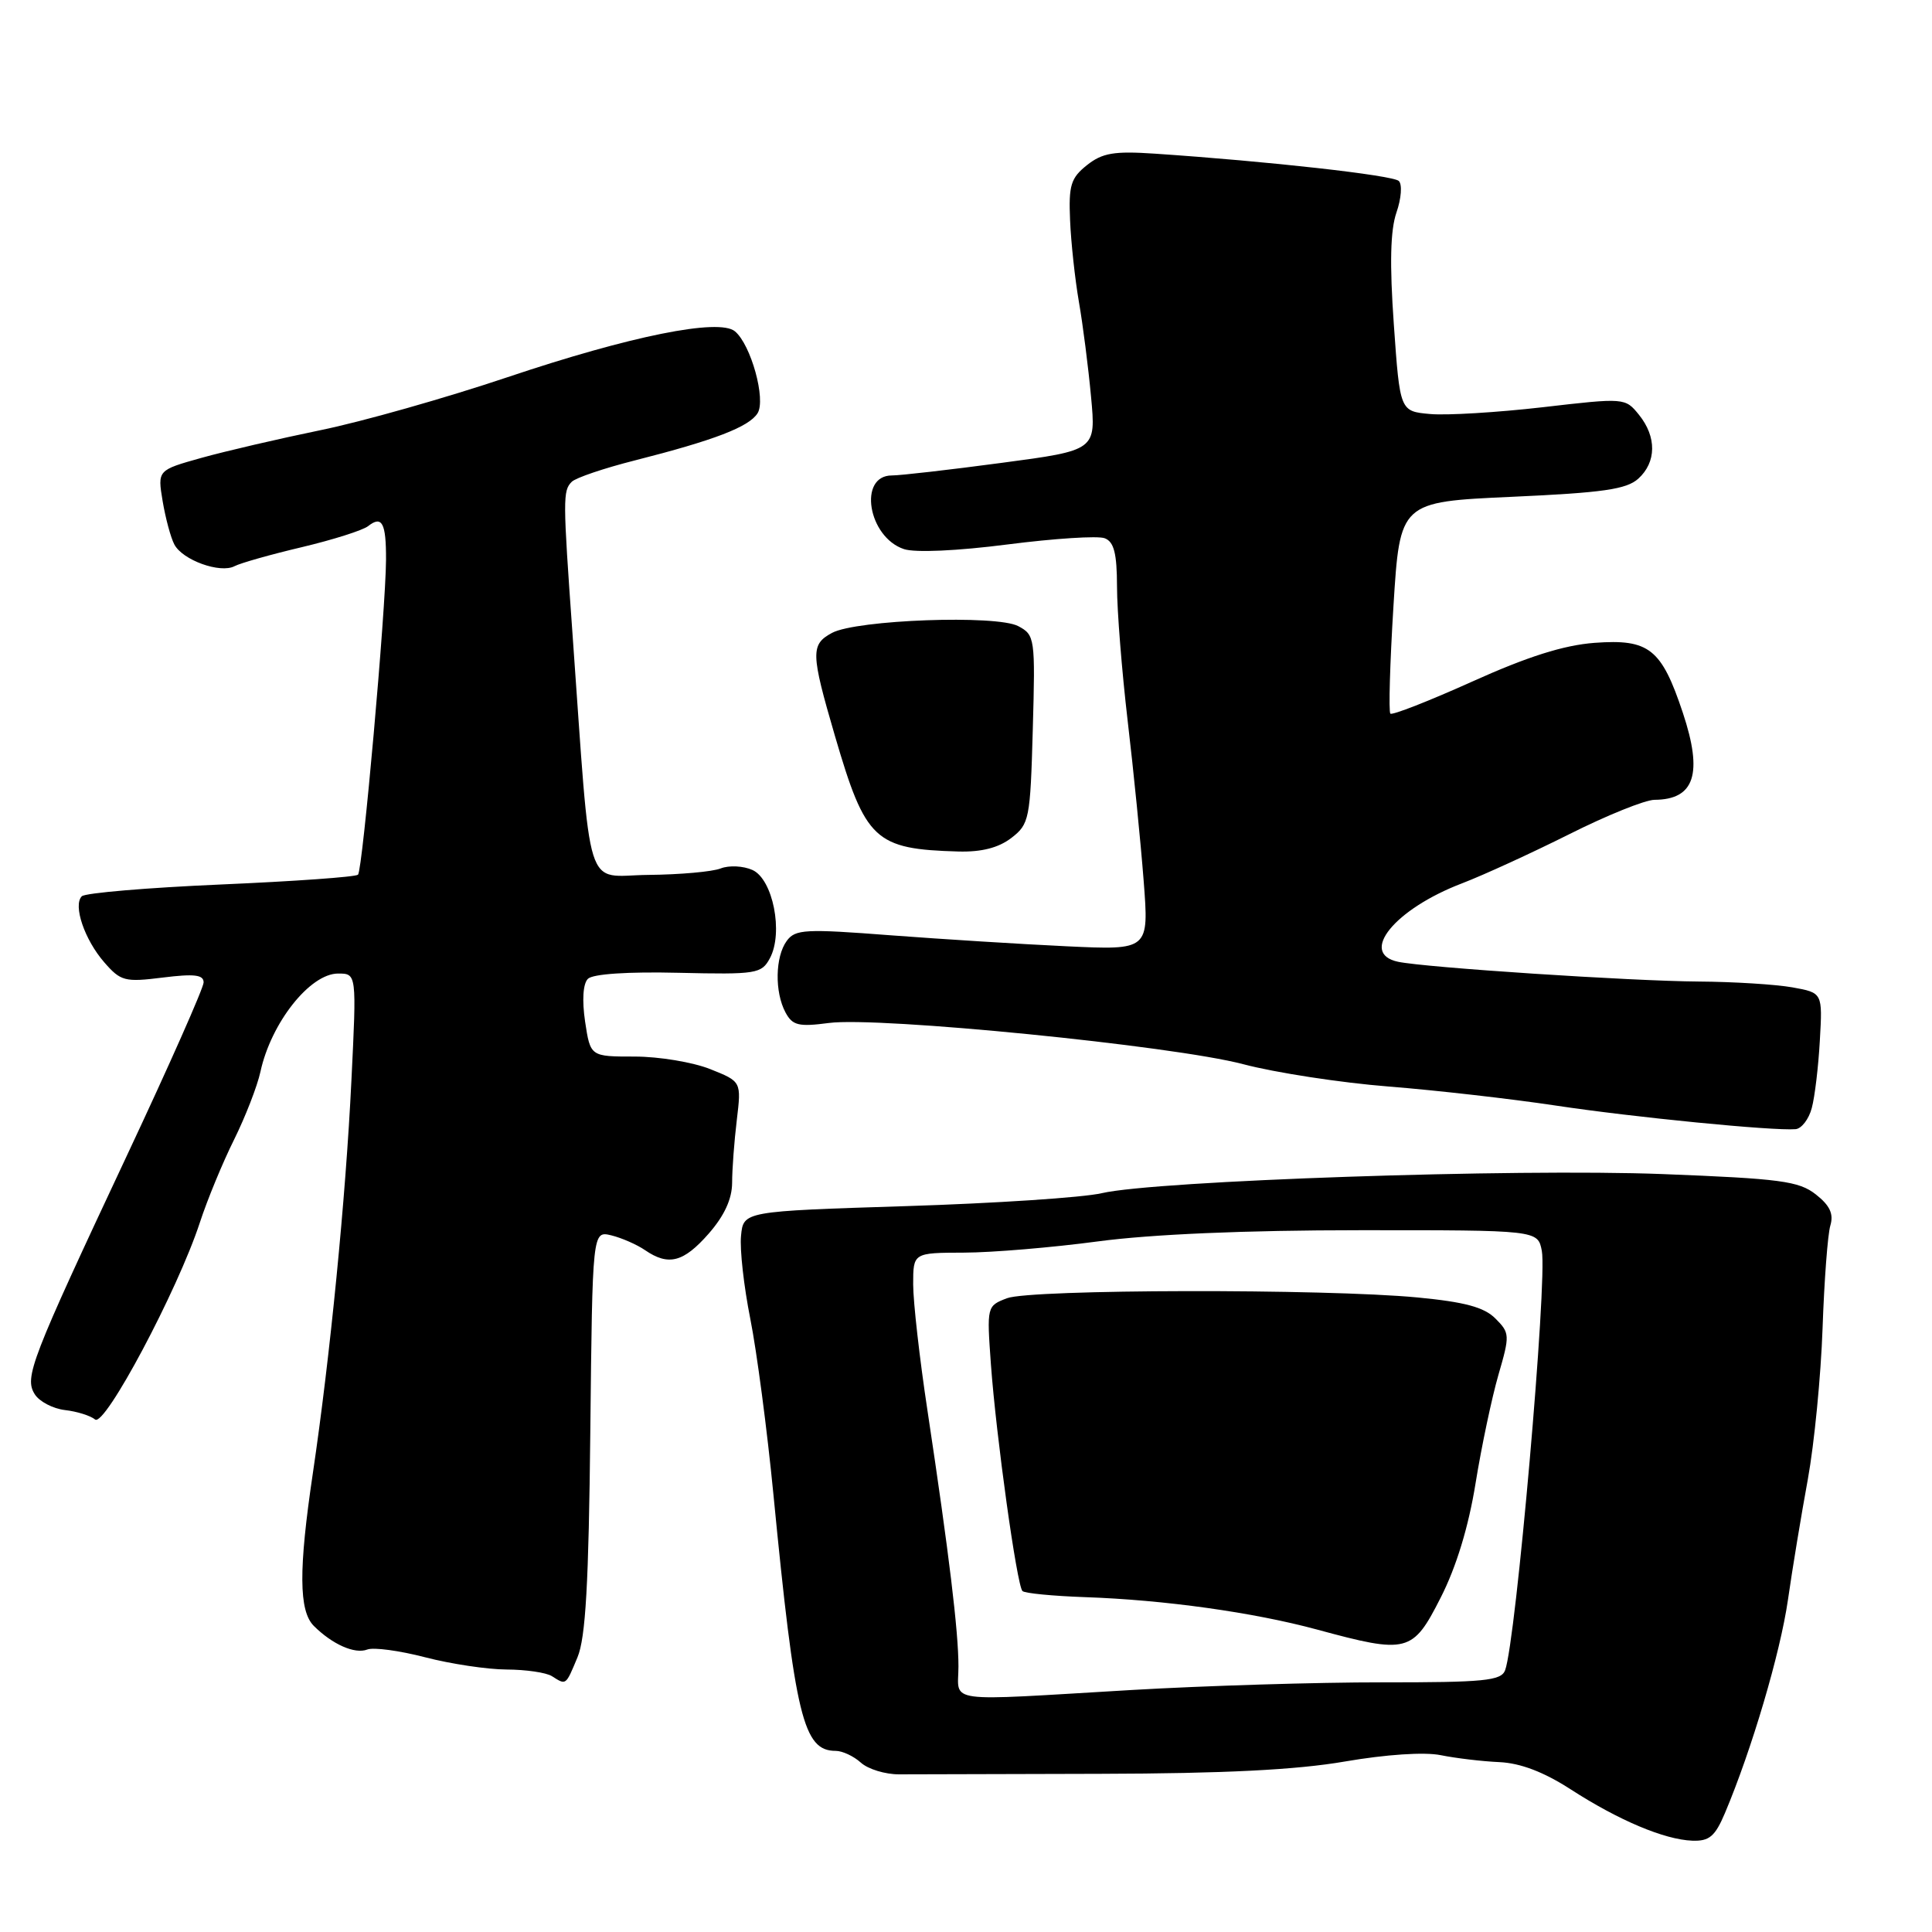 <?xml version="1.0" encoding="UTF-8" standalone="no"?>
<!DOCTYPE svg PUBLIC "-//W3C//DTD SVG 1.1//EN" "http://www.w3.org/Graphics/SVG/1.1/DTD/svg11.dtd" >
<svg xmlns="http://www.w3.org/2000/svg" xmlns:xlink="http://www.w3.org/1999/xlink" version="1.1" viewBox="0 0 256 256">
 <g >
 <path fill="currentColor"
d=" M 228.56 240.25 C 232.11 231.85 235.89 219.06 236.91 212.00 C 237.50 207.87 238.69 200.68 239.55 196.00 C 240.40 191.32 241.28 182.32 241.50 176.00 C 241.72 169.68 242.18 163.55 242.53 162.39 C 242.99 160.85 242.47 159.73 240.61 158.27 C 238.36 156.50 235.94 156.18 220.28 155.57 C 200.78 154.82 153.15 156.44 146.00 158.10 C 143.53 158.68 131.82 159.45 120.00 159.82 C 98.50 160.50 98.50 160.50 98.19 163.76 C 98.01 165.55 98.57 170.50 99.42 174.76 C 100.27 179.02 101.65 189.47 102.48 198.00 C 105.36 227.57 106.44 232.00 110.74 232.00 C 111.62 232.00 113.12 232.70 114.07 233.56 C 115.02 234.42 117.31 235.12 119.15 235.11 C 120.99 235.11 132.98 235.07 145.79 235.04 C 162.22 235.00 171.76 234.52 178.20 233.41 C 183.66 232.47 188.76 232.13 190.91 232.57 C 192.89 232.97 196.38 233.39 198.67 233.49 C 201.48 233.62 204.56 234.80 208.11 237.09 C 214.47 241.20 220.53 243.76 224.24 243.90 C 226.49 243.98 227.25 243.34 228.56 240.25 Z  M 76.52 219.60 C 77.60 217.02 78.01 209.82 78.22 189.64 C 78.50 163.09 78.50 163.09 81.00 163.69 C 82.38 164.03 84.39 164.91 85.47 165.65 C 88.58 167.78 90.56 167.27 93.90 163.47 C 95.98 161.09 97.00 158.88 97.01 156.72 C 97.01 154.95 97.29 151.21 97.63 148.41 C 98.24 143.31 98.24 143.31 94.10 141.66 C 91.82 140.75 87.32 140.00 84.09 140.00 C 78.23 140.00 78.23 140.00 77.53 135.38 C 77.11 132.53 77.25 130.35 77.90 129.70 C 78.55 129.05 83.20 128.74 89.90 128.90 C 100.27 129.14 100.91 129.03 102.02 126.96 C 103.82 123.59 102.42 116.51 99.71 115.28 C 98.49 114.73 96.60 114.64 95.50 115.07 C 94.40 115.51 90.08 115.89 85.90 115.93 C 77.32 116.01 78.40 119.44 75.86 84.00 C 74.58 66.06 74.57 65.03 75.76 63.84 C 76.29 63.31 80.04 62.04 84.11 61.01 C 94.66 58.33 99.24 56.57 100.38 54.76 C 101.52 52.95 99.51 45.67 97.38 43.90 C 95.27 42.15 83.53 44.51 67.25 49.98 C 59.10 52.72 47.96 55.88 42.47 57.00 C 36.99 58.13 29.88 59.78 26.69 60.67 C 20.87 62.30 20.87 62.30 21.55 66.40 C 21.93 68.65 22.62 71.24 23.10 72.14 C 24.18 74.22 29.19 76.02 31.08 75.02 C 31.86 74.61 35.88 73.47 40.00 72.50 C 44.12 71.52 48.07 70.27 48.77 69.72 C 50.62 68.26 51.17 69.28 51.15 74.17 C 51.12 80.82 48.05 115.28 47.44 115.90 C 47.14 116.20 38.96 116.78 29.26 117.20 C 19.57 117.62 11.28 118.32 10.84 118.76 C 9.65 119.95 11.20 124.52 13.83 127.53 C 16.00 130.02 16.55 130.16 21.58 129.53 C 25.75 129.01 26.99 129.16 26.98 130.18 C 26.97 130.91 22.42 141.18 16.87 153.00 C 4.04 180.34 3.20 182.51 4.61 184.75 C 5.21 185.71 7.01 186.65 8.60 186.84 C 10.20 187.02 12.00 187.59 12.60 188.09 C 13.88 189.14 23.54 170.97 26.48 162.00 C 27.47 158.97 29.51 154.03 31.02 151.00 C 32.52 147.97 34.09 143.93 34.51 142.01 C 35.91 135.53 41.08 129.00 44.80 129.00 C 47.26 129.00 47.26 129.00 46.56 143.25 C 45.81 158.75 43.73 179.88 41.45 195.24 C 39.56 207.96 39.59 213.45 41.58 215.44 C 44.04 217.89 47.01 219.21 48.67 218.57 C 49.50 218.25 52.95 218.72 56.34 219.60 C 59.73 220.48 64.58 221.21 67.13 221.22 C 69.67 221.23 72.37 221.62 73.13 222.10 C 75.04 223.31 74.94 223.38 76.52 219.60 Z  M 240.07 146.82 C 240.47 145.35 240.95 141.31 241.14 137.85 C 241.50 131.55 241.50 131.55 237.50 130.83 C 235.30 130.44 229.74 130.09 225.15 130.06 C 216.10 130.00 188.90 128.21 185.25 127.44 C 180.02 126.33 184.81 120.45 193.72 117.05 C 196.59 115.95 202.99 113.01 207.95 110.53 C 212.90 108.04 217.98 105.99 219.23 105.98 C 224.55 105.95 225.67 102.52 222.99 94.46 C 220.15 85.94 218.52 84.65 211.29 85.18 C 207.20 85.49 202.44 86.99 195.08 90.31 C 189.35 92.89 184.47 94.80 184.23 94.56 C 183.99 94.32 184.17 87.91 184.64 80.31 C 185.50 66.50 185.50 66.50 200.33 65.83 C 212.37 65.29 215.52 64.84 217.08 63.43 C 219.50 61.24 219.53 57.88 217.17 54.96 C 215.35 52.71 215.27 52.70 204.42 53.96 C 198.41 54.65 191.70 55.06 189.50 54.86 C 185.50 54.50 185.50 54.50 184.69 43.00 C 184.12 34.92 184.23 30.50 185.04 28.15 C 185.68 26.31 185.82 24.43 185.35 23.98 C 184.56 23.22 168.03 21.37 153.00 20.36 C 147.63 20.00 146.07 20.26 144.03 21.88 C 141.89 23.58 141.59 24.55 141.79 29.17 C 141.91 32.10 142.44 36.98 142.96 40.00 C 143.49 43.02 144.21 48.69 144.57 52.58 C 145.23 59.67 145.23 59.67 132.73 61.33 C 125.85 62.25 119.31 63.00 118.18 63.00 C 113.67 63.00 115.01 71.17 119.78 72.76 C 121.26 73.25 126.84 73.00 133.52 72.14 C 139.70 71.35 145.49 70.97 146.38 71.32 C 147.61 71.79 148.00 73.32 148.01 77.72 C 148.01 80.90 148.65 88.90 149.42 95.50 C 150.20 102.10 151.15 111.64 151.54 116.70 C 152.25 125.90 152.25 125.90 141.38 125.39 C 135.39 125.11 124.88 124.45 118.00 123.93 C 106.69 123.06 105.38 123.13 104.25 124.67 C 102.71 126.77 102.63 131.44 104.08 134.15 C 105.01 135.88 105.81 136.08 109.83 135.55 C 116.43 134.68 155.43 138.56 164.73 141.01 C 169.00 142.14 177.68 143.47 184.00 143.97 C 190.32 144.47 200.28 145.61 206.13 146.49 C 216.38 148.04 234.98 149.87 237.93 149.62 C 238.71 149.55 239.68 148.30 240.07 146.82 Z  M 134.00 111.04 C 136.39 109.20 136.52 108.57 136.85 96.65 C 137.19 84.54 137.13 84.14 134.93 82.97 C 132.09 81.44 113.50 82.12 110.25 83.86 C 107.39 85.40 107.43 86.54 110.63 97.50 C 114.69 111.38 115.90 112.51 127.00 112.83 C 130.06 112.91 132.30 112.34 134.00 111.04 Z  M 127.00 220.80 C 127.00 216.16 125.76 205.92 122.90 186.94 C 121.85 180.03 121.00 172.49 121.00 170.19 C 121.00 166.00 121.00 166.00 127.75 165.98 C 131.46 165.97 139.45 165.30 145.50 164.49 C 152.53 163.55 165.02 163.01 180.13 163.01 C 203.77 163.00 203.77 163.00 204.30 165.75 C 205.05 169.68 200.86 217.61 199.43 221.33 C 198.90 222.71 196.61 222.93 183.16 222.92 C 174.55 222.91 159.62 223.37 150.00 223.93 C 124.64 225.42 127.00 225.75 127.00 220.80 Z  M 190.89 211.71 C 192.97 207.63 194.59 202.31 195.52 196.54 C 196.31 191.65 197.68 185.18 198.55 182.17 C 200.08 176.91 200.06 176.62 198.15 174.71 C 196.66 173.21 194.09 172.52 187.83 171.92 C 175.54 170.75 136.60 170.82 133.44 172.02 C 130.76 173.04 130.75 173.10 131.30 180.77 C 131.99 190.29 134.74 210.07 135.48 210.82 C 135.78 211.12 139.51 211.48 143.76 211.63 C 154.27 211.99 166.07 213.64 174.50 215.92 C 186.51 219.18 187.19 219.00 190.89 211.71 Z "/>
</g>
</svg>